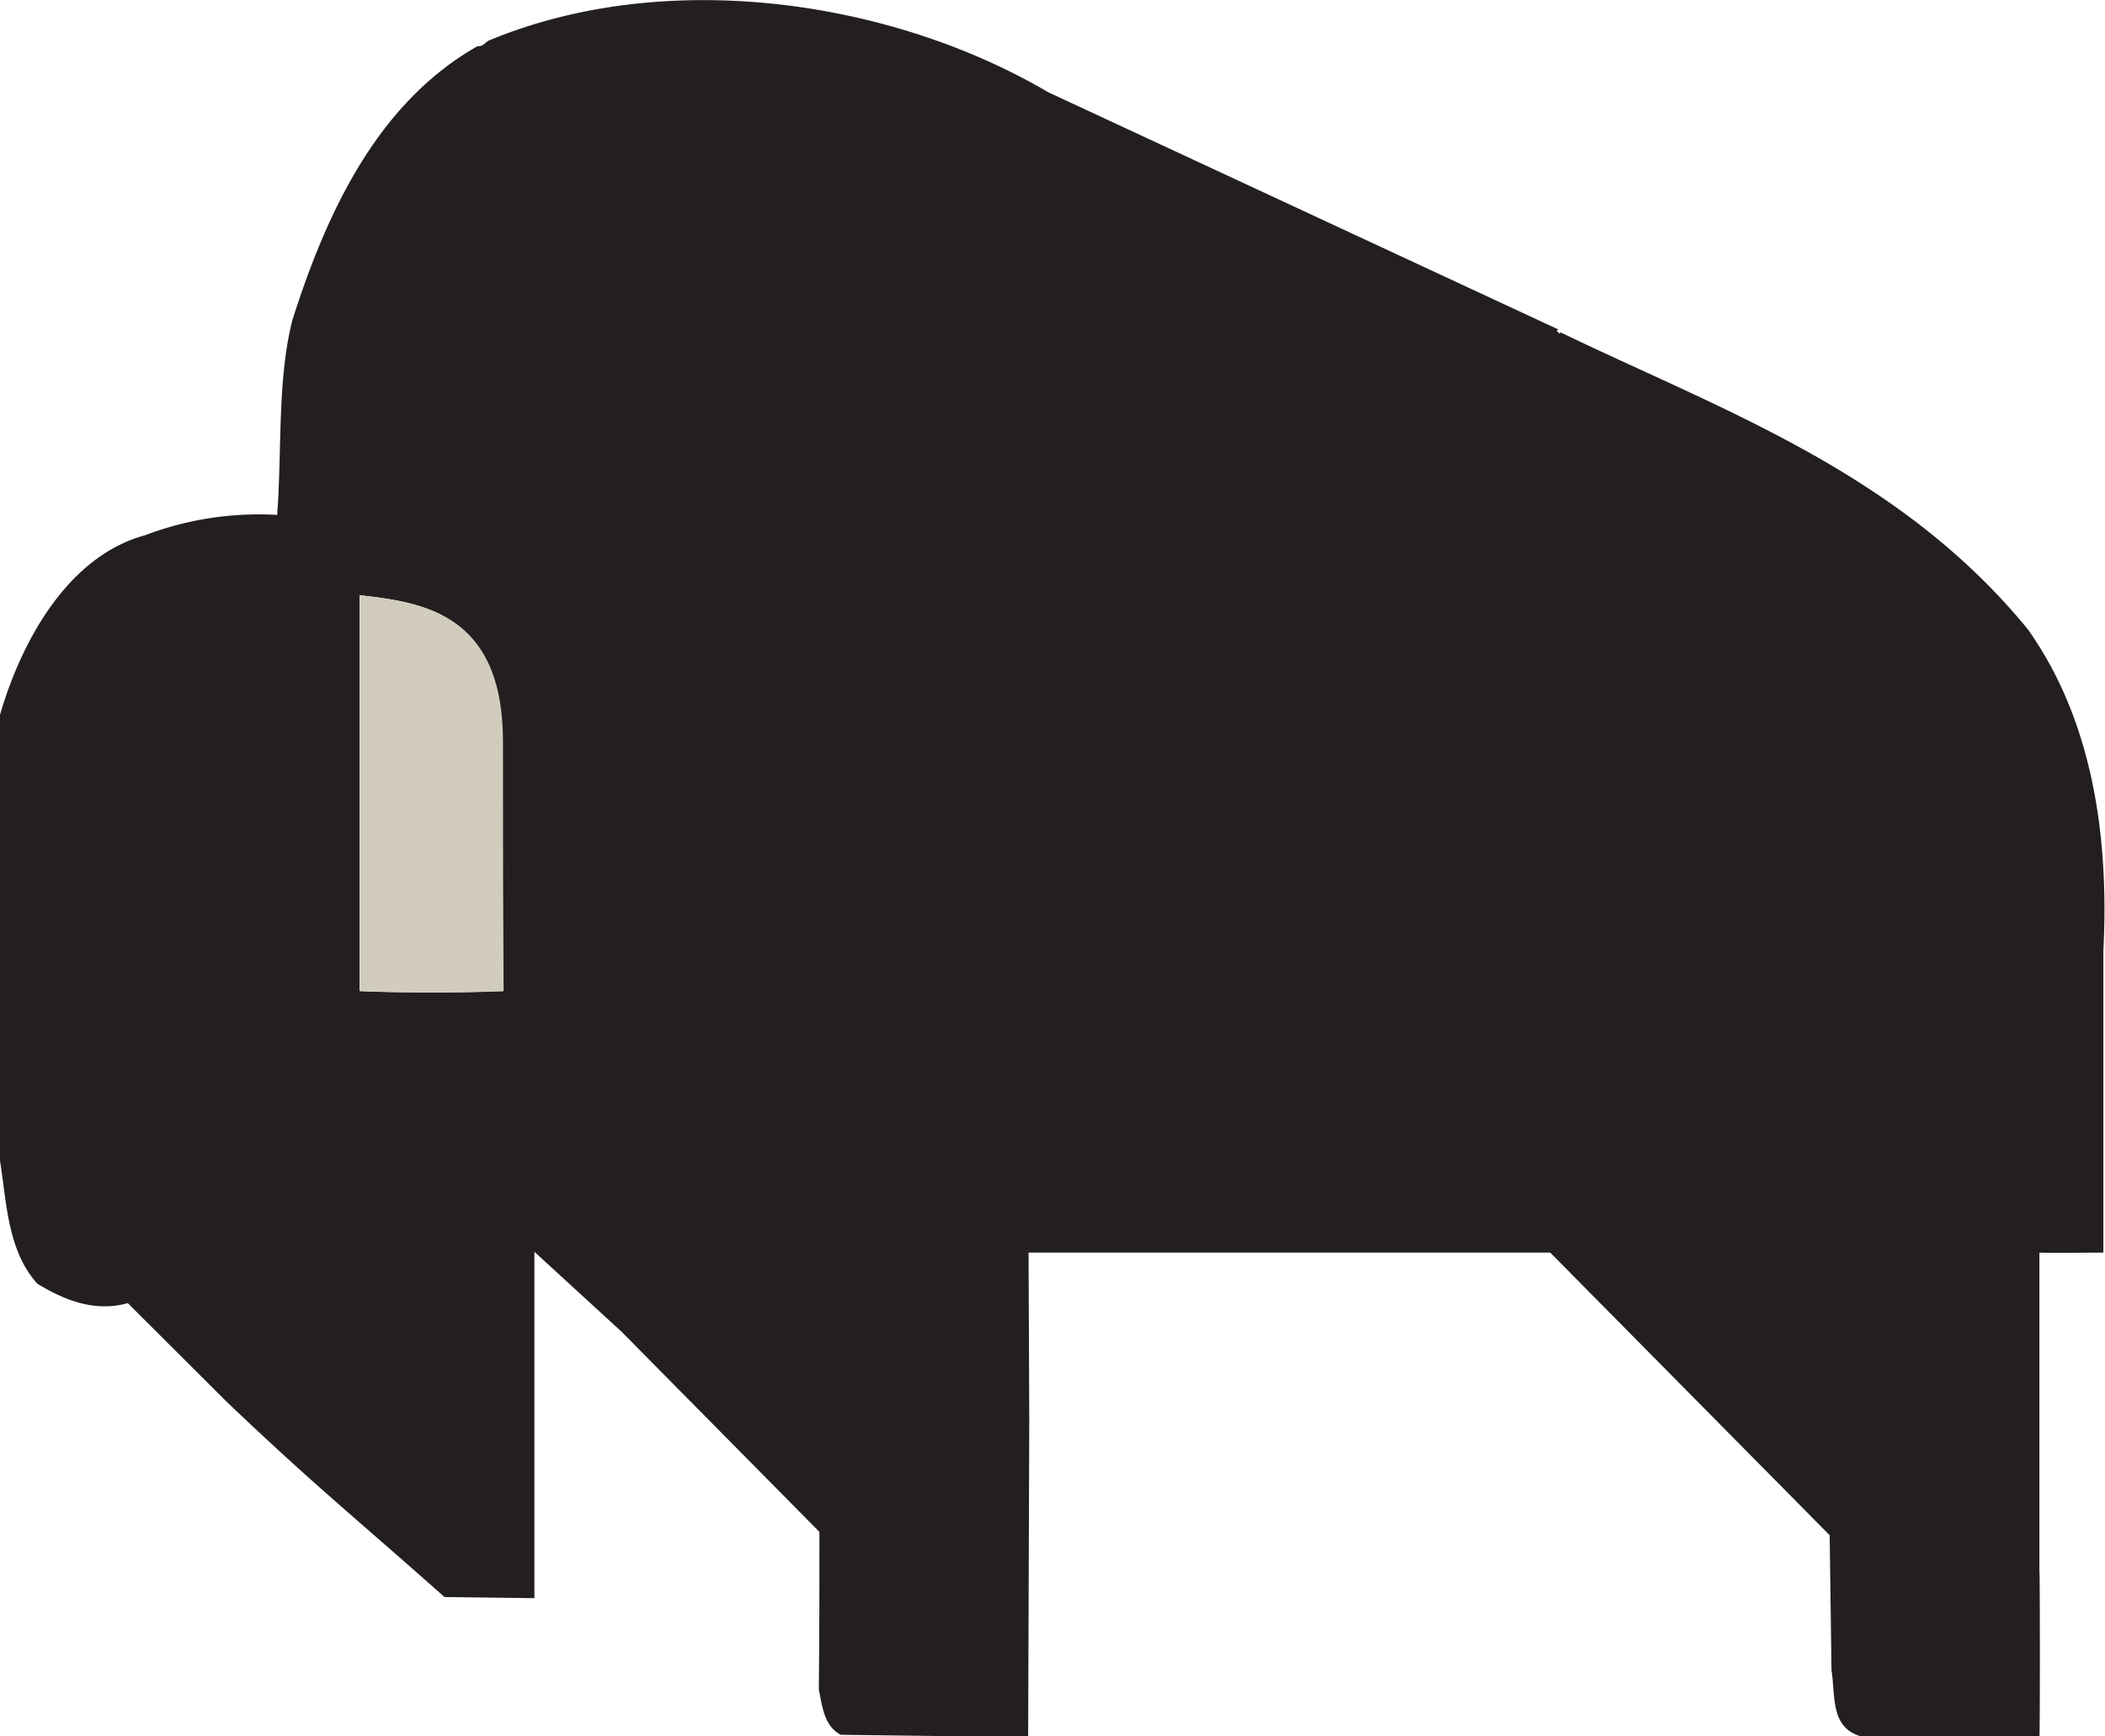 <svg xmlns="http://www.w3.org/2000/svg" viewBox="0 0 207.03 170.78"><defs><style>.cls-1{fill:#231f20;}.cls-2{fill:#d1ccbc;}</style></defs><title>logo_buffalo</title><g id="Layer_2" data-name="Layer 2"><g id="Layer_1-2" data-name="Layer 1"><path class="cls-1" d="M153.56,32.63l-.18.18-.29-.29.18-.11L103.09,9.07C87.66,0,65.65-3.23,48.29,3.9c-.58.18-.7.7-1.32.64-10.07,5.7-15,16.84-18.23,27-1.48,5.93-1,12.72-1.48,19.11a31.48,31.48,0,0,0-13,2C6.57,54.75,2.06,63.23,0,70.31l0,43.88c.66,4,.7,8.77,3.67,12.08,2.58,1.56,5.58,2.84,8.9,1.91l9.66,9.64c8.63,8.23,12.34,11.15,21.49,19.27l8.84.11V123.13L61.14,131l19.45,19.68c0,5,0,10.76-.06,15.5.34,1.62.51,3.6,2.16,4.46l14.29.18,4.14,0,.11-31.18-.07-16.43h51.31l27.48,27.8.18,13.29c.41,2.61-.13,5.62,2.91,6.5h17.54c.06-.12.06-16.15,0-16.26l0-31.33c1.72.06,4,0,6.29,0l0-29.68c.58-11.31-1.09-22.7-7.43-31.63-12.63-15.44-30.05-21.53-45.94-29.2M35.37,97.49l0-38.95c5.9.7,14,1.61,14,14.39,0,11.49,0,14.67.06,24.55-4.51.18-9.48.18-14.11,0"/><path class="cls-2" d="M35.42,58.55l0,38.95c4.63.18,9.6.18,14.11,0-.06-9.89-.06-13.07-.06-24.55,0-12.79-8.11-13.69-14-14.39"/></g></g></svg>
